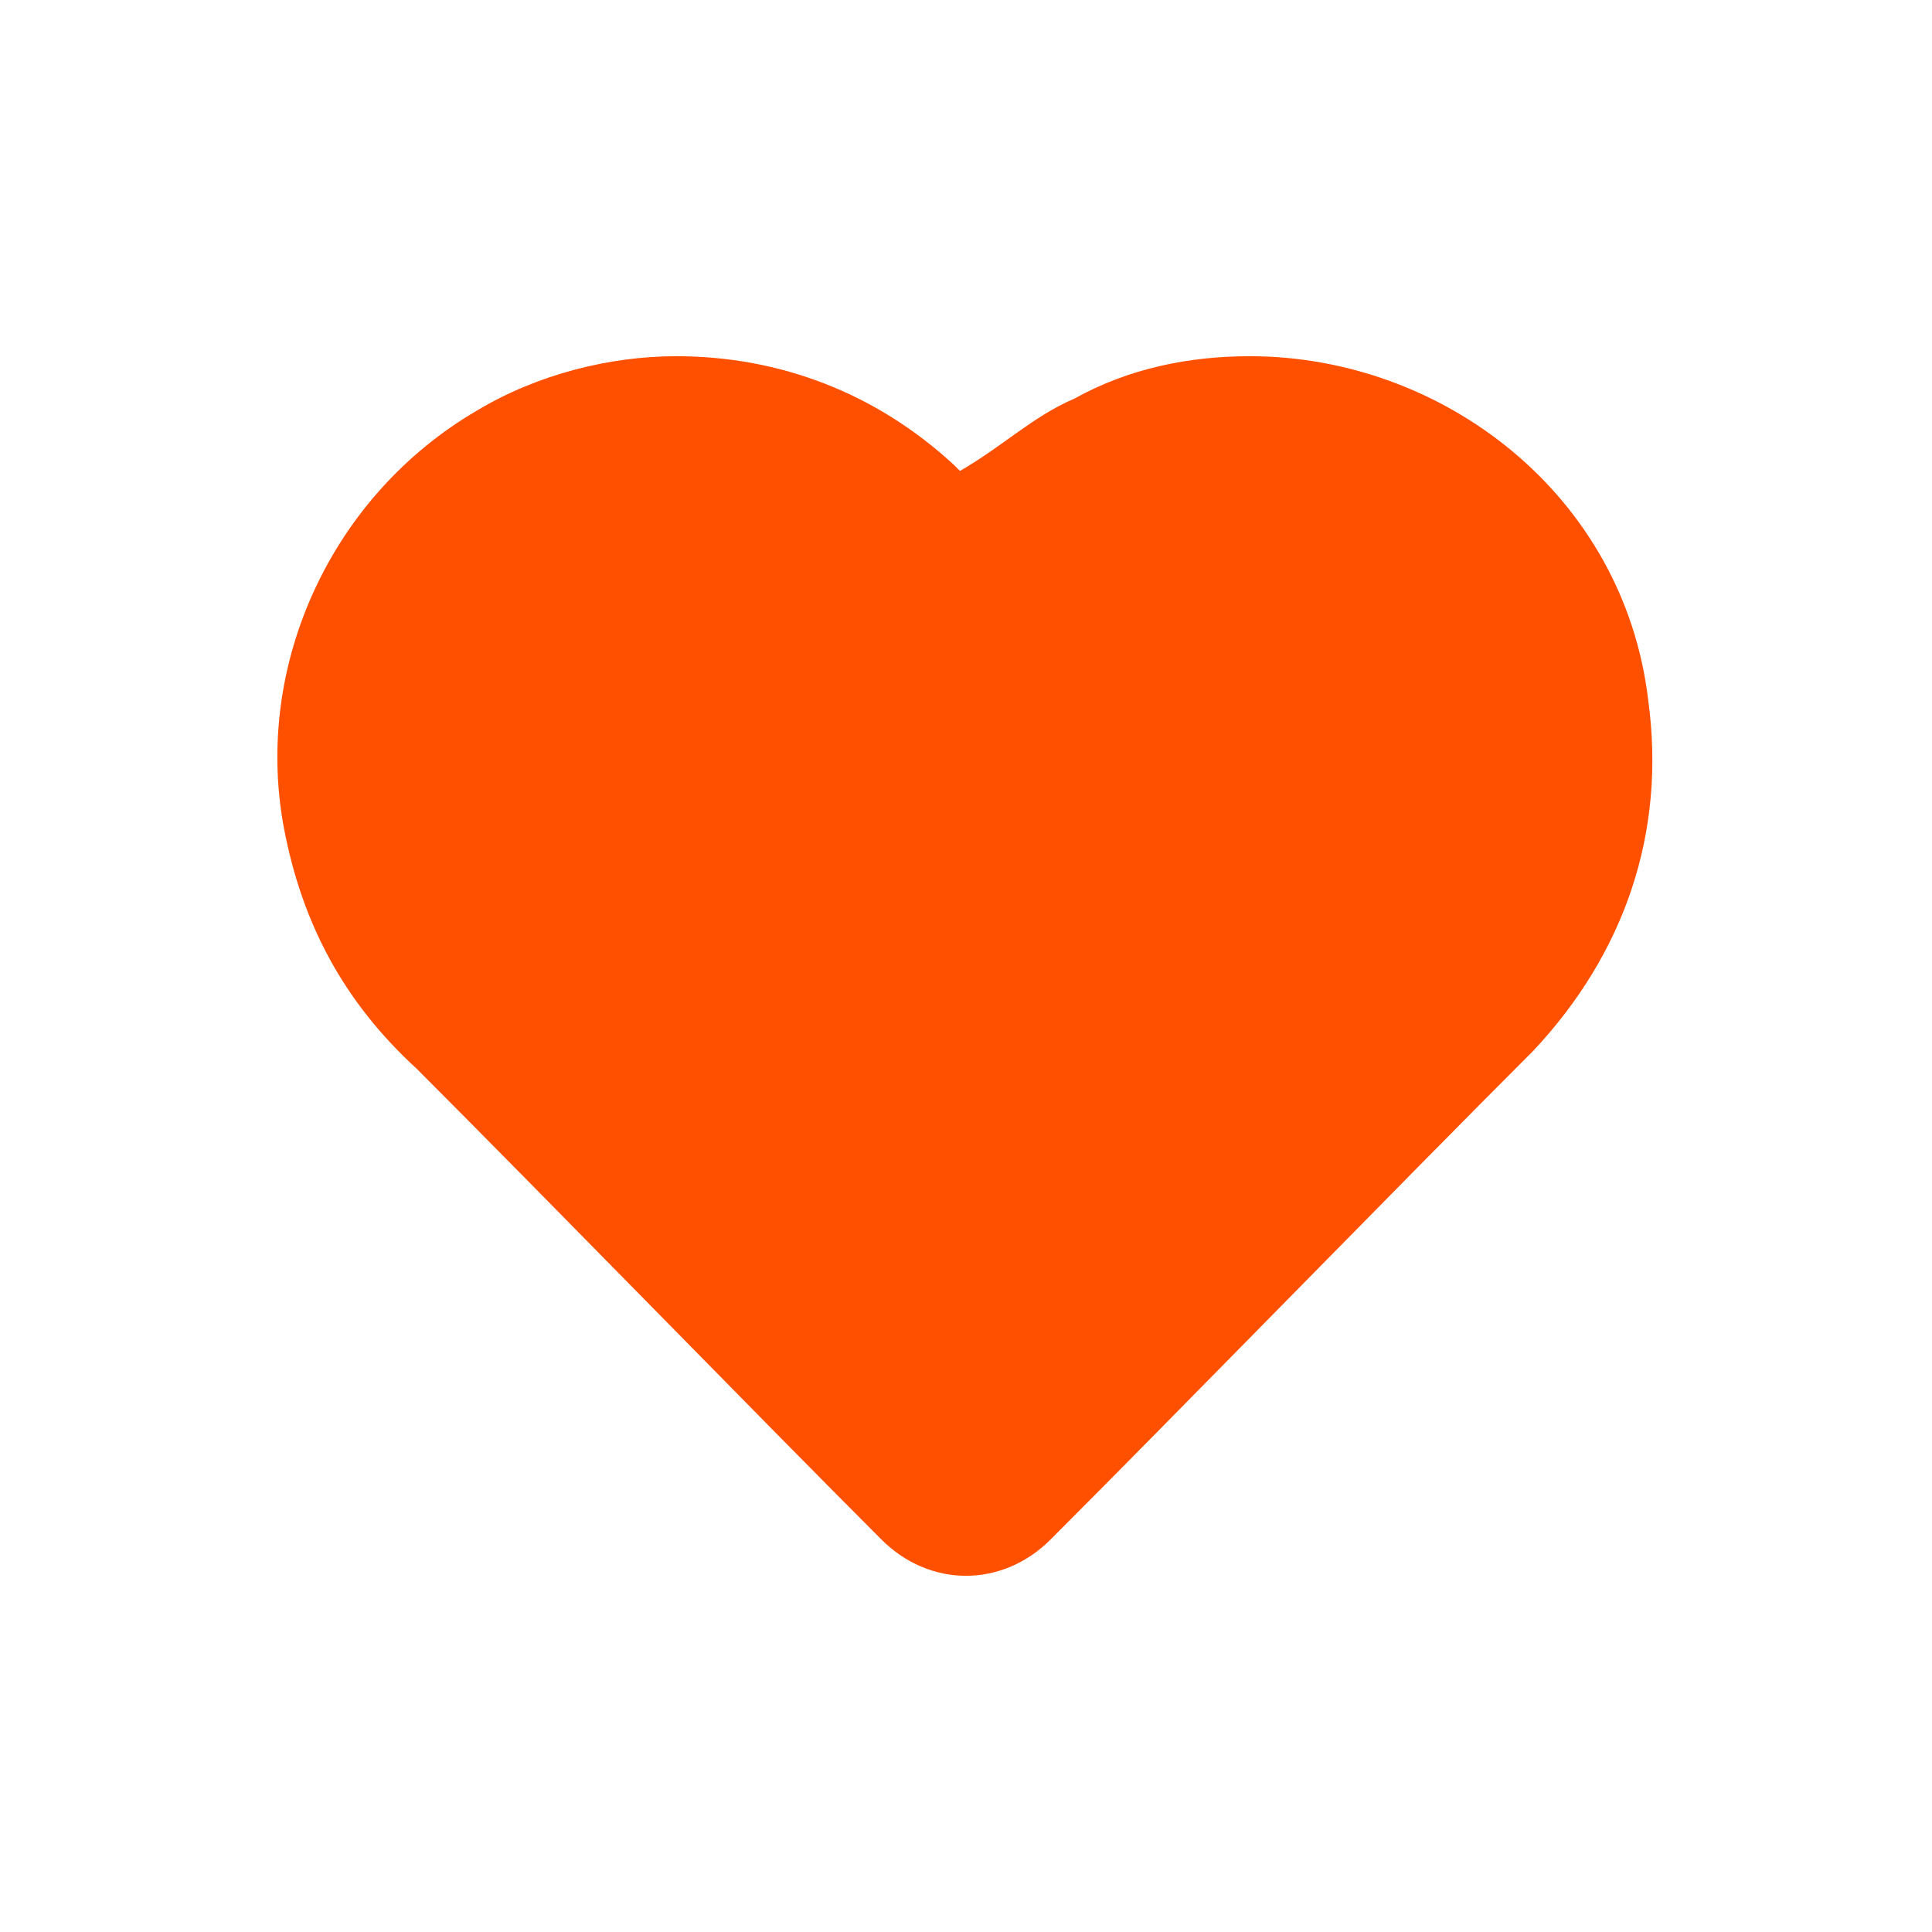 <?xml version="1.0" encoding="utf-8"?>
<!-- Generator: Adobe Illustrator 19.0.0, SVG Export Plug-In . SVG Version: 6.00 Build 0)  -->
<svg version="1.1" id="图层_1" xmlns="http://www.w3.org/2000/svg" xmlns:xlink="http://www.w3.org/1999/xlink" x="0px" y="0px"
	 viewBox="-358 2 32 32" style="enable-background:new -358 2 32 32;" xml:space="preserve">
<style type="text/css">
	.st0{fill:#FF5000;}
</style>
<path class="st0" d="M-337.3,7.9c-1,0-2,0.2-2.9,0.7c-0.7,0.3-1.2,0.8-1.9,1.2l0,0c0,0,0,0-0.1-0.1c-1.3-1.2-2.9-1.8-4.6-1.8
	c-1.1,0-2.3,0.3-3.3,0.9c-2.4,1.4-3.7,4.2-3.2,6.9c0.3,1.6,1,2.9,2.2,4c2.1,2.1,5.7,5.8,7.7,7.8c0.4,0.4,0.9,0.6,1.4,0.6
	s1-0.2,1.4-0.6c2.1-2.1,5.8-5.9,8-8.1c1.5-1.6,2.2-3.6,1.9-5.8C-331.1,10.2-334.1,7.9-337.3,7.9L-337.3,7.9z"/>
</svg>
